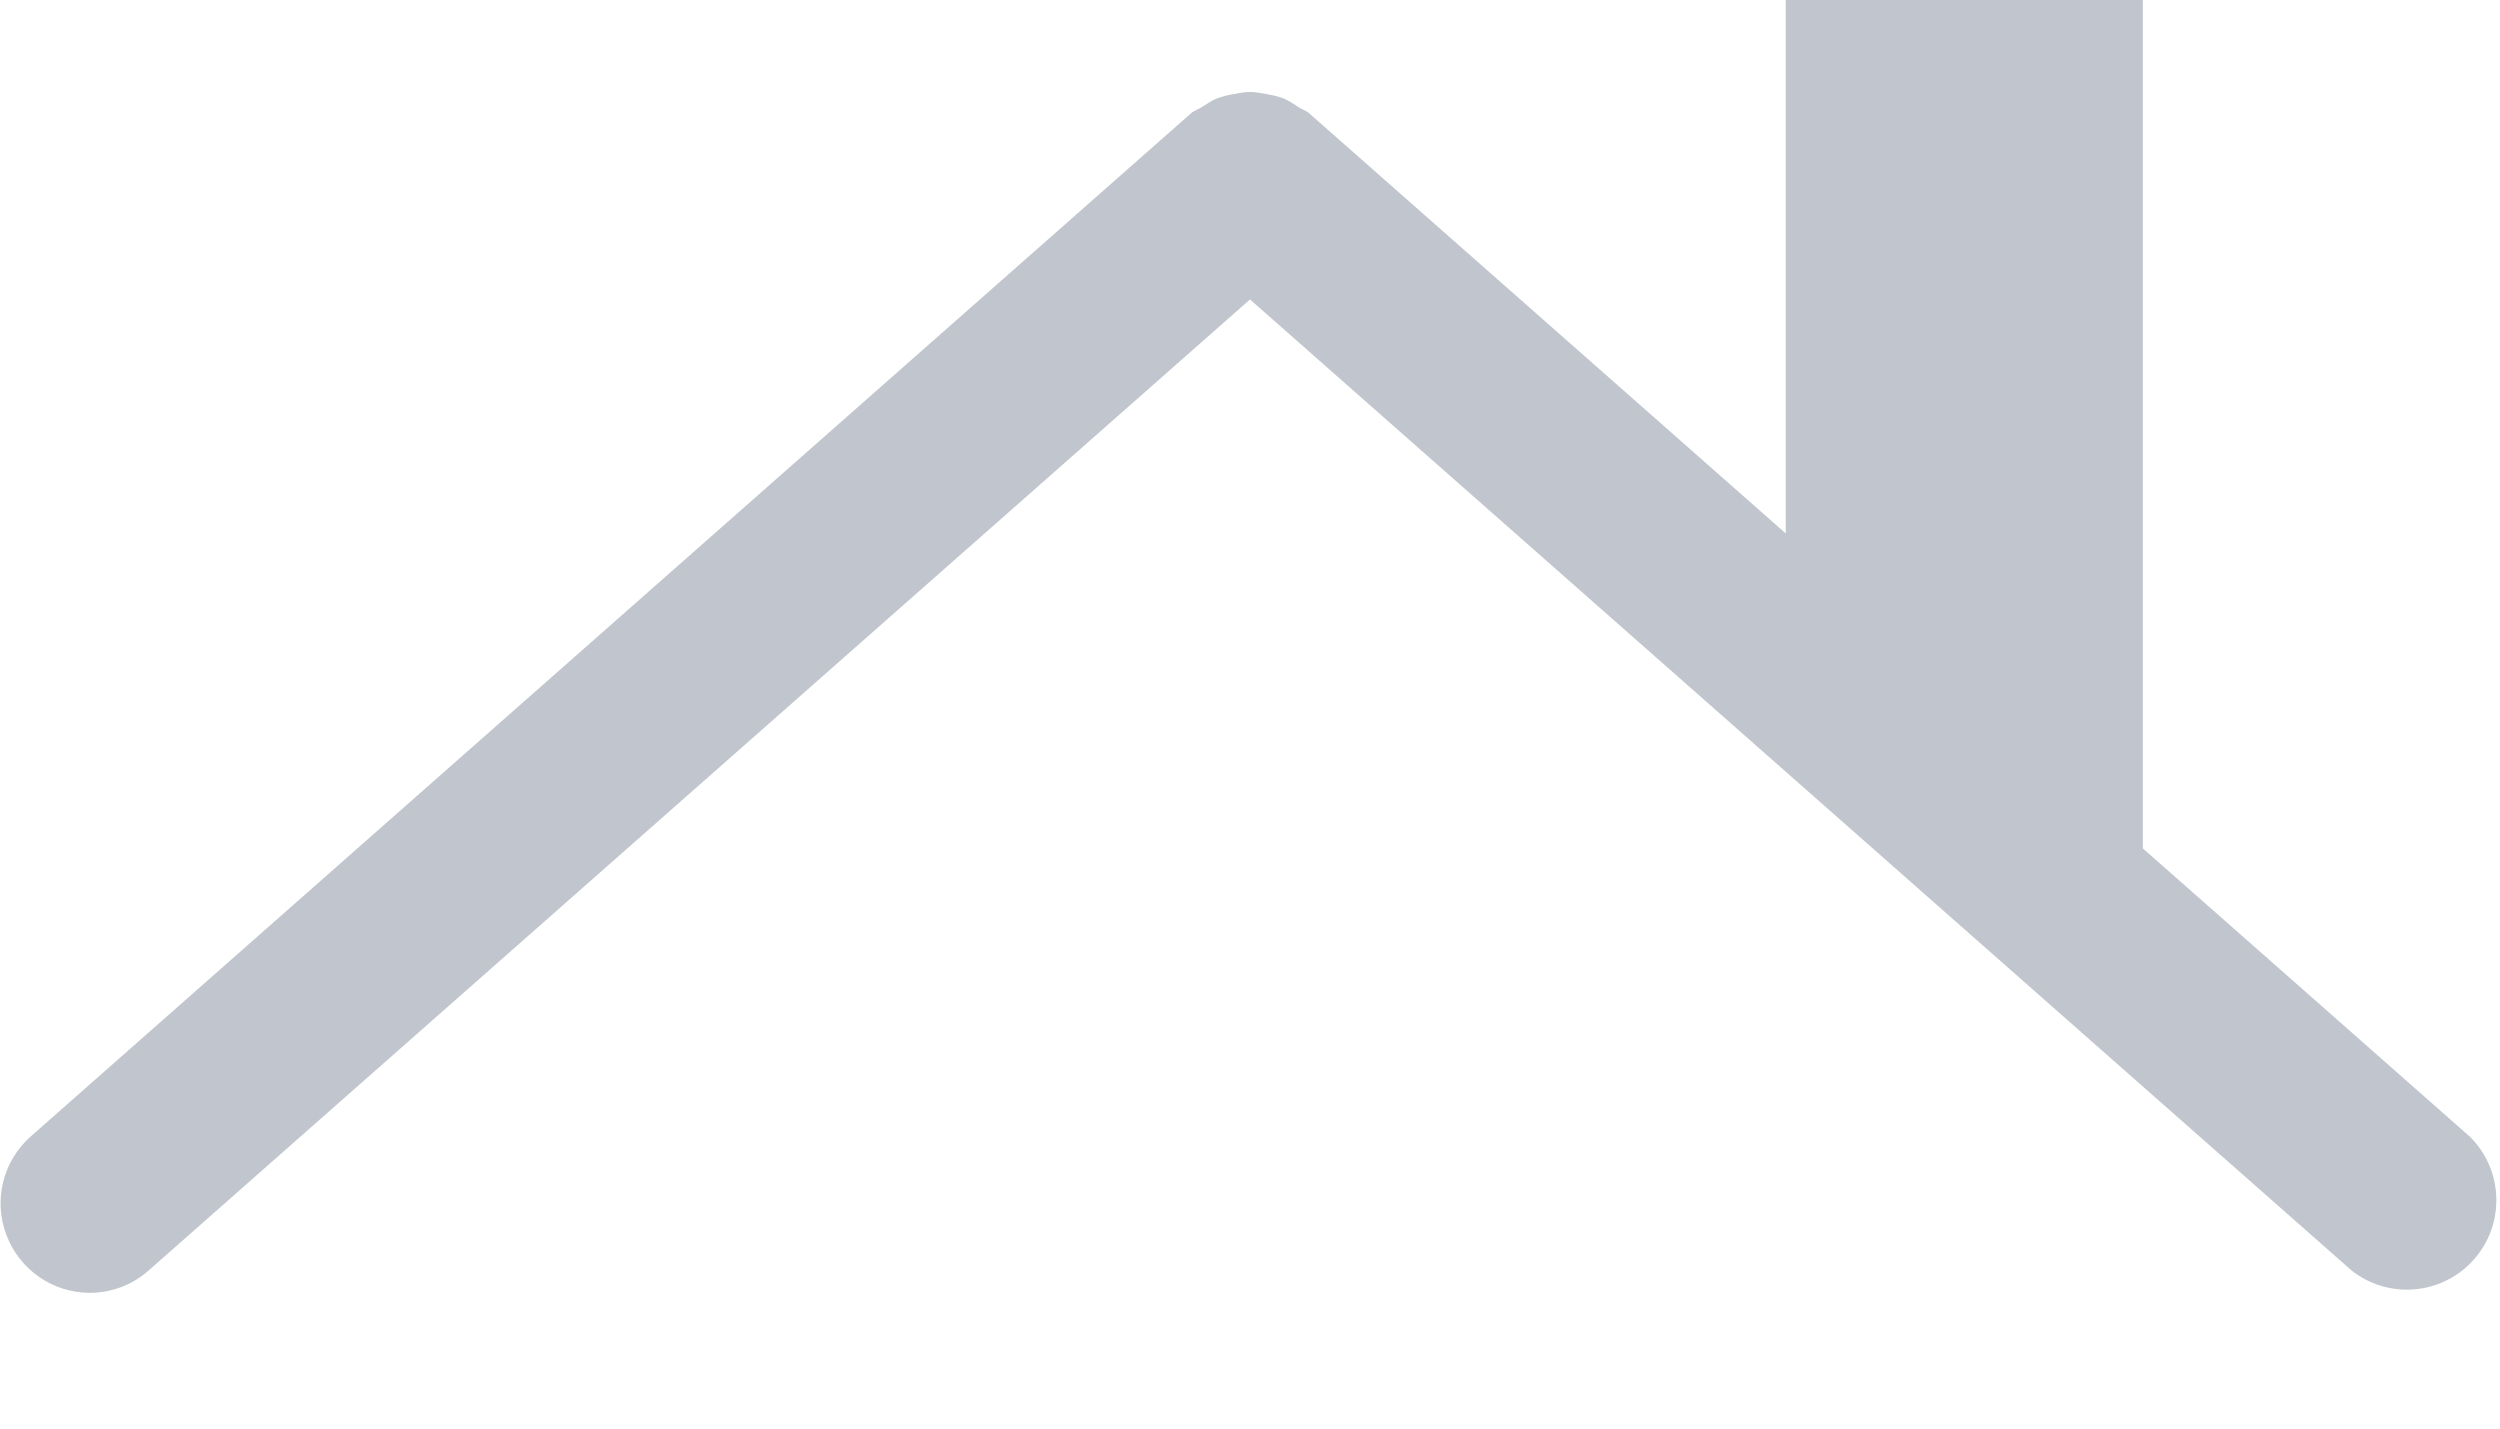 <svg width="14" height="8" viewBox="0 0 14 8" fill="none" xmlns="http://www.w3.org/2000/svg">
<path d="M13.831 6.365L12 4.751V0H10V2.987L7.332 0.635C7.312 0.618 7.289 0.612 7.268 0.598C7.243 0.58 7.216 0.564 7.188 0.551C7.157 0.54 7.125 0.532 7.093 0.527C7.062 0.521 7.032 0.515 7 0.515C6.969 0.515 6.939 0.521 6.908 0.527C6.876 0.532 6.844 0.54 6.813 0.552C6.785 0.563 6.76 0.581 6.733 0.598C6.712 0.612 6.688 0.618 6.669 0.635L0.171 6.365C0.016 6.503 -0.038 6.722 0.036 6.916C0.109 7.11 0.294 7.239 0.501 7.24C0.623 7.24 0.741 7.196 0.832 7.115L7 1.677L13.169 7.115C13.378 7.279 13.678 7.252 13.854 7.053C14.03 6.854 14.02 6.552 13.831 6.365Z" fill="#C1C6CE"/>
</svg>
